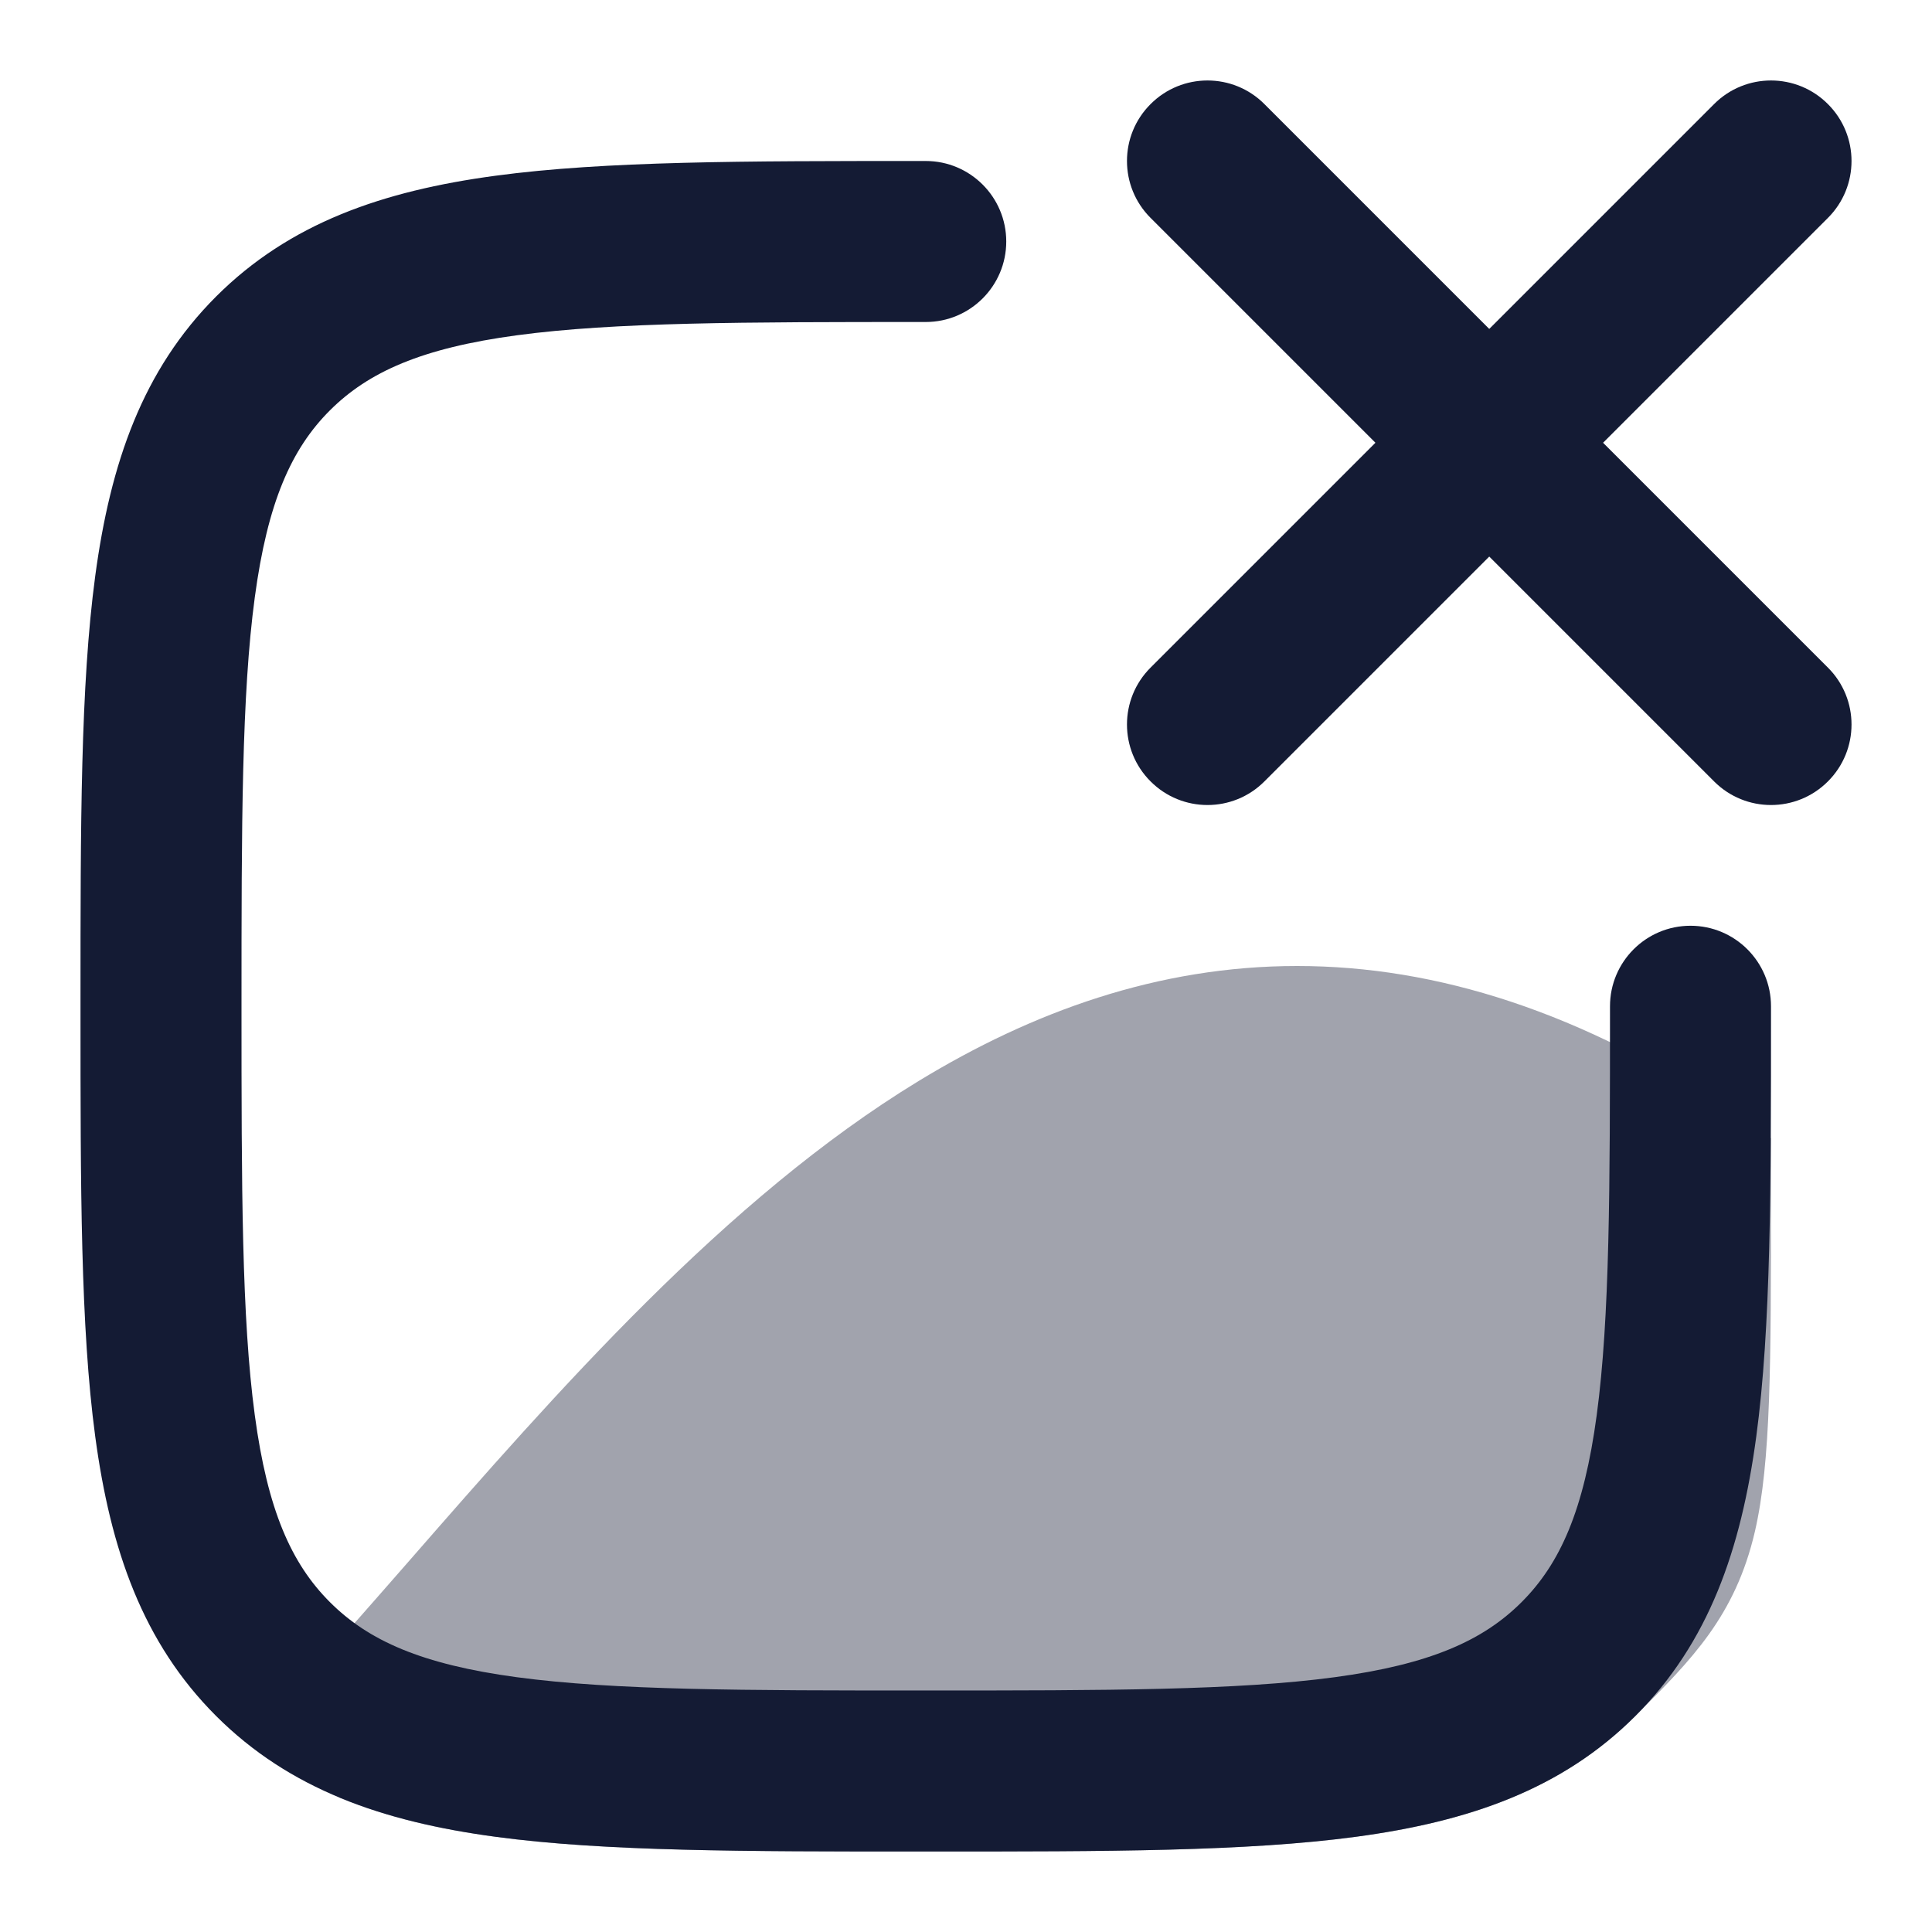 <svg width="24" height="24" viewBox="0 0 24 24" fill="none" xmlns="http://www.w3.org/2000/svg">
<path opacity="0.4" d="M21.556 13.842C19.658 12.572 17.849 12 16.113 12C14.382 12 12.819 12.571 11.411 13.429C9.014 14.889 6.915 17.291 5.065 19.41C4.793 19.72 4.528 20.024 4.267 20.319L3 21.5L4.218 22.331C5.083 22.69 6.094 22.847 7.257 22.924C8.414 23 9.809 23 11.468 23H11.574C13.75 23 15.485 23 16.845 22.817C18.249 22.628 19.403 22.228 20.315 21.316L20.33 21.301C21.013 20.618 21.556 20.075 21.8 19.025C22 18.161 22 16.926 21.999 14.884L21.999 14.139L21.556 13.842Z" fill="#141B34"/>
<path fill-rule="evenodd" clip-rule="evenodd" d="M11.425 2L11.5 2C12.052 2 12.5 2.448 12.5 3C12.5 3.552 12.052 4 11.5 4C9.233 4 7.633 4.002 6.421 4.165C5.239 4.324 4.577 4.62 4.098 5.098C3.619 5.577 3.324 6.239 3.165 7.421C3.002 8.633 3 10.233 3 12.5C3 14.767 3.002 16.367 3.165 17.579C3.324 18.761 3.619 19.423 4.098 19.902C4.577 20.381 5.239 20.676 6.421 20.835C7.633 20.998 9.233 21 11.5 21C13.767 21 15.367 20.998 16.579 20.835C17.761 20.676 18.423 20.381 18.902 19.902C19.381 19.423 19.676 18.761 19.835 17.579C19.998 16.367 20 14.767 20 12.5C20 11.948 20.448 11.5 21 11.5C21.552 11.5 22 11.948 22 12.5V12.574C22 14.75 22 16.485 21.817 17.845C21.628 19.25 21.228 20.404 20.316 21.316C19.404 22.228 18.25 22.628 16.845 22.817C15.485 23 13.75 23 11.574 23H11.426C9.25 23 7.515 23 6.155 22.817C4.75 22.628 3.597 22.228 2.684 21.316C1.772 20.404 1.372 19.25 1.183 17.845C1 16.485 1 14.75 1 12.575V12.425C1 10.25 1 8.515 1.183 7.155C1.372 5.75 1.772 4.597 2.684 3.684C3.597 2.772 4.75 2.372 6.155 2.183C7.515 2 9.25 2 11.425 2Z" fill="#141B34"/>
<path fill-rule="evenodd" clip-rule="evenodd" d="M14.293 1.293C14.683 0.902 15.317 0.902 15.707 1.293L18.5 4.086L21.293 1.293C21.683 0.902 22.317 0.902 22.707 1.293C23.098 1.683 23.098 2.317 22.707 2.707L19.914 5.5L22.707 8.293C23.098 8.683 23.098 9.317 22.707 9.707C22.317 10.098 21.683 10.098 21.293 9.707L18.5 6.914L15.707 9.707C15.317 10.098 14.683 10.098 14.293 9.707C13.902 9.317 13.902 8.683 14.293 8.293L17.086 5.5L14.293 2.707C13.902 2.317 13.902 1.683 14.293 1.293Z" fill="#141B34"/>
</svg>

